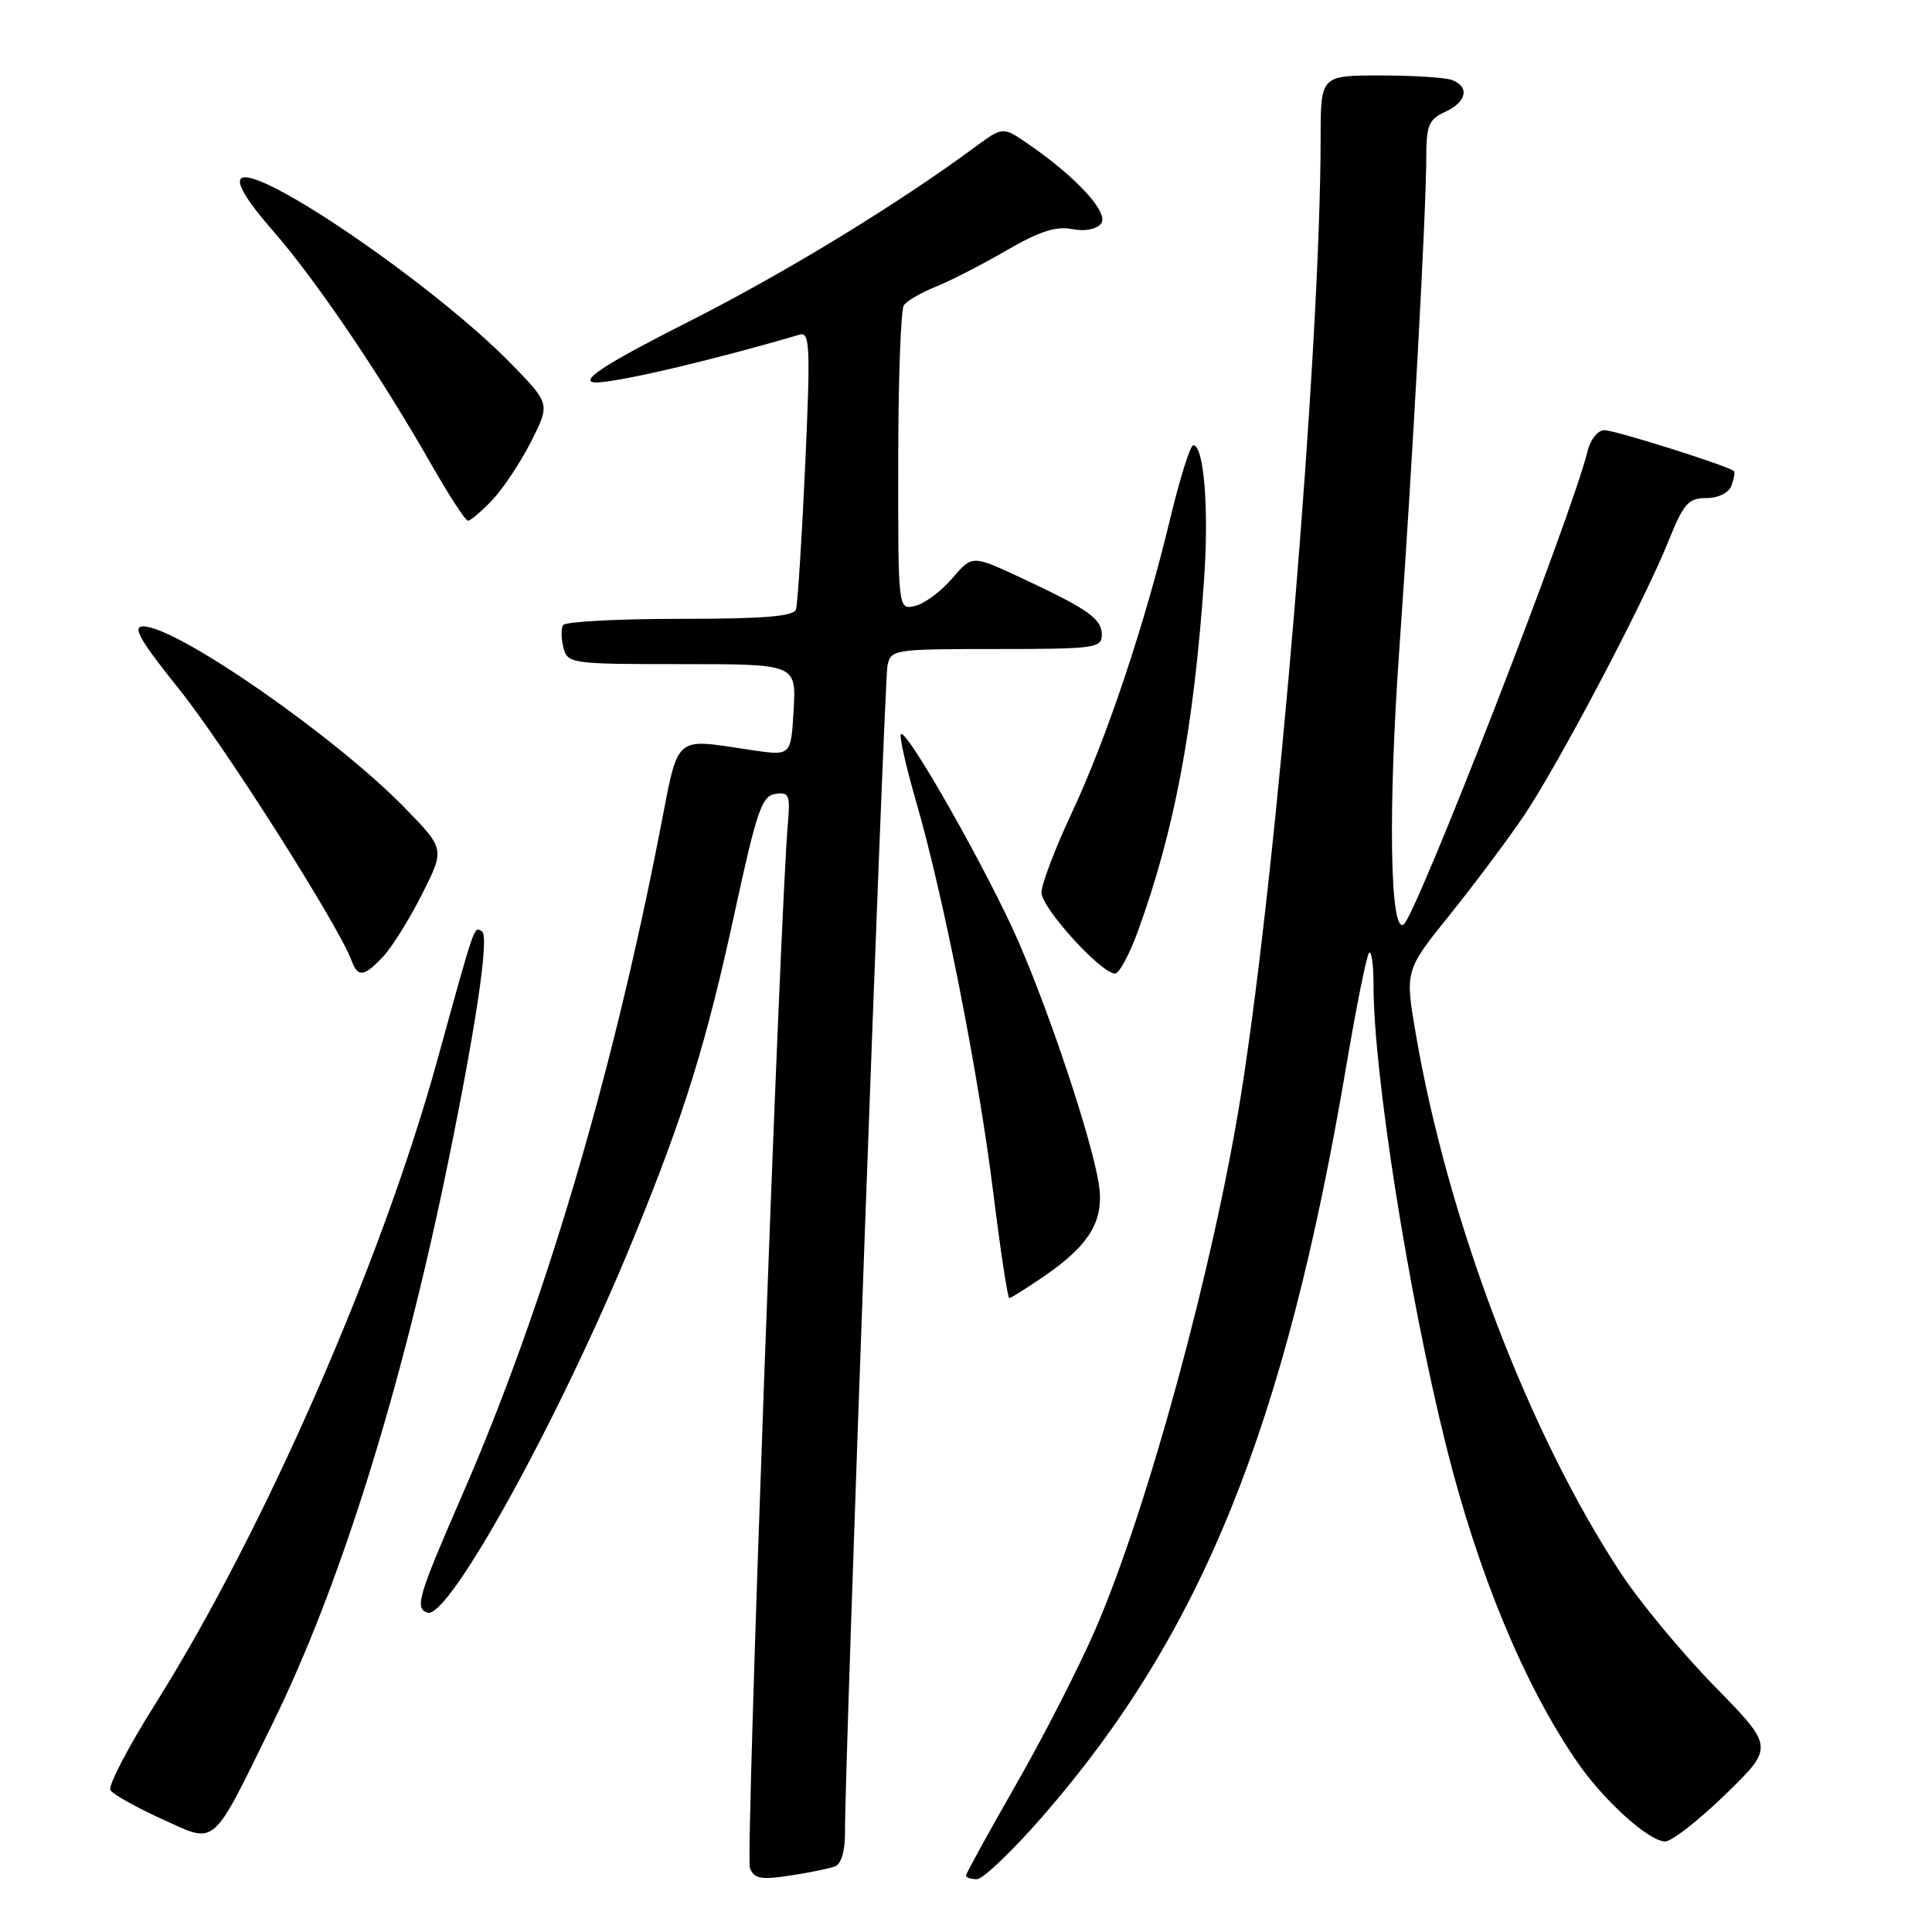 <?xml version="1.0" encoding="UTF-8" standalone="no"?>
<!DOCTYPE svg PUBLIC "-//W3C//DTD SVG 1.1//EN" "http://www.w3.org/Graphics/SVG/1.1/DTD/svg11.dtd" >
<svg xmlns="http://www.w3.org/2000/svg" xmlns:xlink="http://www.w3.org/1999/xlink" version="1.1" viewBox="0 0 256 256">
 <g >
 <path fill="currentColor"
d=" M 110.63 247.31 C 111.49 246.98 111.99 245.26 111.97 242.64 C 111.91 234.58 117.16 90.47 117.59 88.25 C 118.03 86.05 118.32 86.00 132.02 86.00 C 145.05 86.00 146.00 85.87 146.00 84.12 C 146.00 81.98 144.19 80.71 135.16 76.50 C 128.82 73.55 128.82 73.55 126.16 76.65 C 124.70 78.36 122.49 80.00 121.25 80.29 C 119.00 80.81 119.00 80.81 119.02 61.16 C 119.02 50.35 119.36 41.02 119.77 40.44 C 120.17 39.86 122.08 38.76 124.00 37.99 C 125.92 37.22 130.13 35.06 133.35 33.19 C 137.66 30.68 139.94 29.94 142.01 30.35 C 143.71 30.69 145.25 30.41 145.89 29.64 C 147.03 28.26 142.65 23.47 136.19 19.04 C 132.87 16.77 132.87 16.77 129.19 19.49 C 118.75 27.18 103.99 36.18 91.12 42.69 C 80.91 47.85 77.24 50.15 78.46 50.62 C 79.81 51.14 93.09 48.11 106.00 44.33 C 107.31 43.95 107.40 46.09 106.69 61.70 C 106.24 71.49 105.69 80.06 105.47 80.75 C 105.17 81.68 101.18 82.00 90.09 82.00 C 81.86 82.00 74.89 82.37 74.61 82.83 C 74.33 83.28 74.35 84.63 74.66 85.83 C 75.22 87.94 75.67 88.00 90.37 88.00 C 105.50 88.00 105.50 88.00 105.16 94.08 C 104.81 100.16 104.81 100.16 99.66 99.40 C 89.08 97.84 90.00 97.03 87.43 110.17 C 81.00 143.15 72.01 173.37 61.29 198.00 C 55.37 211.60 54.93 213.08 56.63 213.69 C 59.43 214.68 74.25 187.77 83.92 164.14 C 90.74 147.49 93.59 138.27 97.44 120.50 C 100.27 107.46 100.96 105.46 102.73 105.20 C 104.56 104.92 104.73 105.33 104.39 109.20 C 103.33 121.53 98.79 246.02 99.36 247.50 C 99.91 248.94 100.79 249.11 104.64 248.53 C 107.18 248.15 109.87 247.60 110.63 247.31 Z  M 138.09 240.75 C 159.21 216.53 170.29 189.15 178.40 141.17 C 179.74 133.29 181.09 126.58 181.41 126.25 C 181.74 125.93 182.00 127.89 182.00 130.61 C 182.00 142.19 186.63 171.57 191.60 191.50 C 195.83 208.47 201.96 223.27 208.97 233.45 C 212.50 238.59 218.49 244.00 220.64 244.00 C 221.51 244.00 225.11 241.19 228.65 237.75 C 235.07 231.50 235.07 231.50 227.25 223.50 C 222.94 219.10 217.34 212.35 214.80 208.50 C 202.59 190.01 191.85 161.77 187.61 137.05 C 186.16 128.60 186.16 128.60 192.10 121.22 C 195.37 117.16 199.76 111.28 201.87 108.17 C 206.44 101.41 217.81 79.84 221.06 71.75 C 223.07 66.73 223.71 66.00 226.08 66.00 C 227.67 66.00 229.05 65.32 229.42 64.36 C 229.76 63.45 229.92 62.59 229.76 62.43 C 229.11 61.77 214.01 57.00 212.59 57.00 C 211.73 57.00 210.74 58.22 210.37 59.75 C 208.32 68.21 187.60 121.51 185.97 122.52 C 184.17 123.63 183.92 107.29 185.42 86.00 C 187.19 60.89 188.99 28.01 188.99 20.73 C 189.00 16.61 189.34 15.80 191.50 14.82 C 194.33 13.53 194.77 11.51 192.42 10.61 C 191.55 10.27 187.27 10.00 182.92 10.00 C 175.00 10.00 175.00 10.00 174.99 18.25 C 174.98 46.15 169.26 114.81 164.45 145.00 C 160.82 167.73 152.11 199.77 145.17 215.84 C 143.06 220.74 138.34 229.98 134.67 236.39 C 131.00 242.80 128.00 248.26 128.00 248.52 C 128.00 248.78 128.65 249.00 129.45 249.00 C 130.24 249.00 134.13 245.29 138.09 240.75 Z  M 36.06 228.50 C 45.07 210.18 53.19 184.22 59.38 154.00 C 63.16 135.52 64.84 124.02 63.86 123.41 C 62.79 122.75 63.00 122.17 57.94 140.50 C 50.53 167.37 34.95 202.92 20.53 225.86 C 16.95 231.55 14.29 236.66 14.63 237.21 C 14.97 237.75 18.00 239.46 21.37 240.99 C 28.78 244.36 27.89 245.12 36.06 228.50 Z  M 138.42 169.06 C 144.47 164.89 146.36 161.66 145.59 156.82 C 144.65 150.96 139.26 134.71 135.00 124.88 C 131.04 115.75 120.15 96.51 119.38 97.28 C 119.14 97.53 120.05 101.60 121.42 106.32 C 125.04 118.83 129.70 142.46 131.64 158.25 C 132.58 165.81 133.52 172.00 133.74 172.00 C 133.96 172.00 136.06 170.68 138.42 169.06 Z  M 50.78 126.74 C 51.95 125.49 54.26 121.78 55.92 118.49 C 58.94 112.50 58.94 112.50 53.72 107.13 C 44.49 97.63 23.43 83.00 18.98 83.00 C 17.48 83.00 18.51 84.80 23.78 91.38 C 29.74 98.81 44.86 122.62 46.57 127.25 C 47.42 129.56 48.22 129.46 50.78 126.74 Z  M 150.83 123.25 C 155.64 109.95 158.17 96.50 159.54 76.88 C 160.21 67.45 159.53 59.00 158.11 59.00 C 157.72 59.00 156.34 63.39 155.05 68.75 C 151.68 82.78 146.63 97.86 142.01 107.72 C 139.81 112.42 138.00 117.17 138.00 118.27 C 138.00 120.30 145.90 129.00 147.75 129.00 C 148.30 129.00 149.69 126.41 150.83 123.25 Z  M 65.24 66.25 C 66.67 64.74 68.98 61.25 70.38 58.50 C 72.90 53.50 72.90 53.50 67.70 48.17 C 57.60 37.82 33.96 21.64 31.93 23.67 C 31.30 24.30 32.81 26.75 36.16 30.57 C 41.81 37.03 50.47 49.80 57.15 61.54 C 59.49 65.64 61.67 69.00 62.01 69.00 C 62.35 69.00 63.80 67.76 65.24 66.25 Z "/>
</g>
</svg>